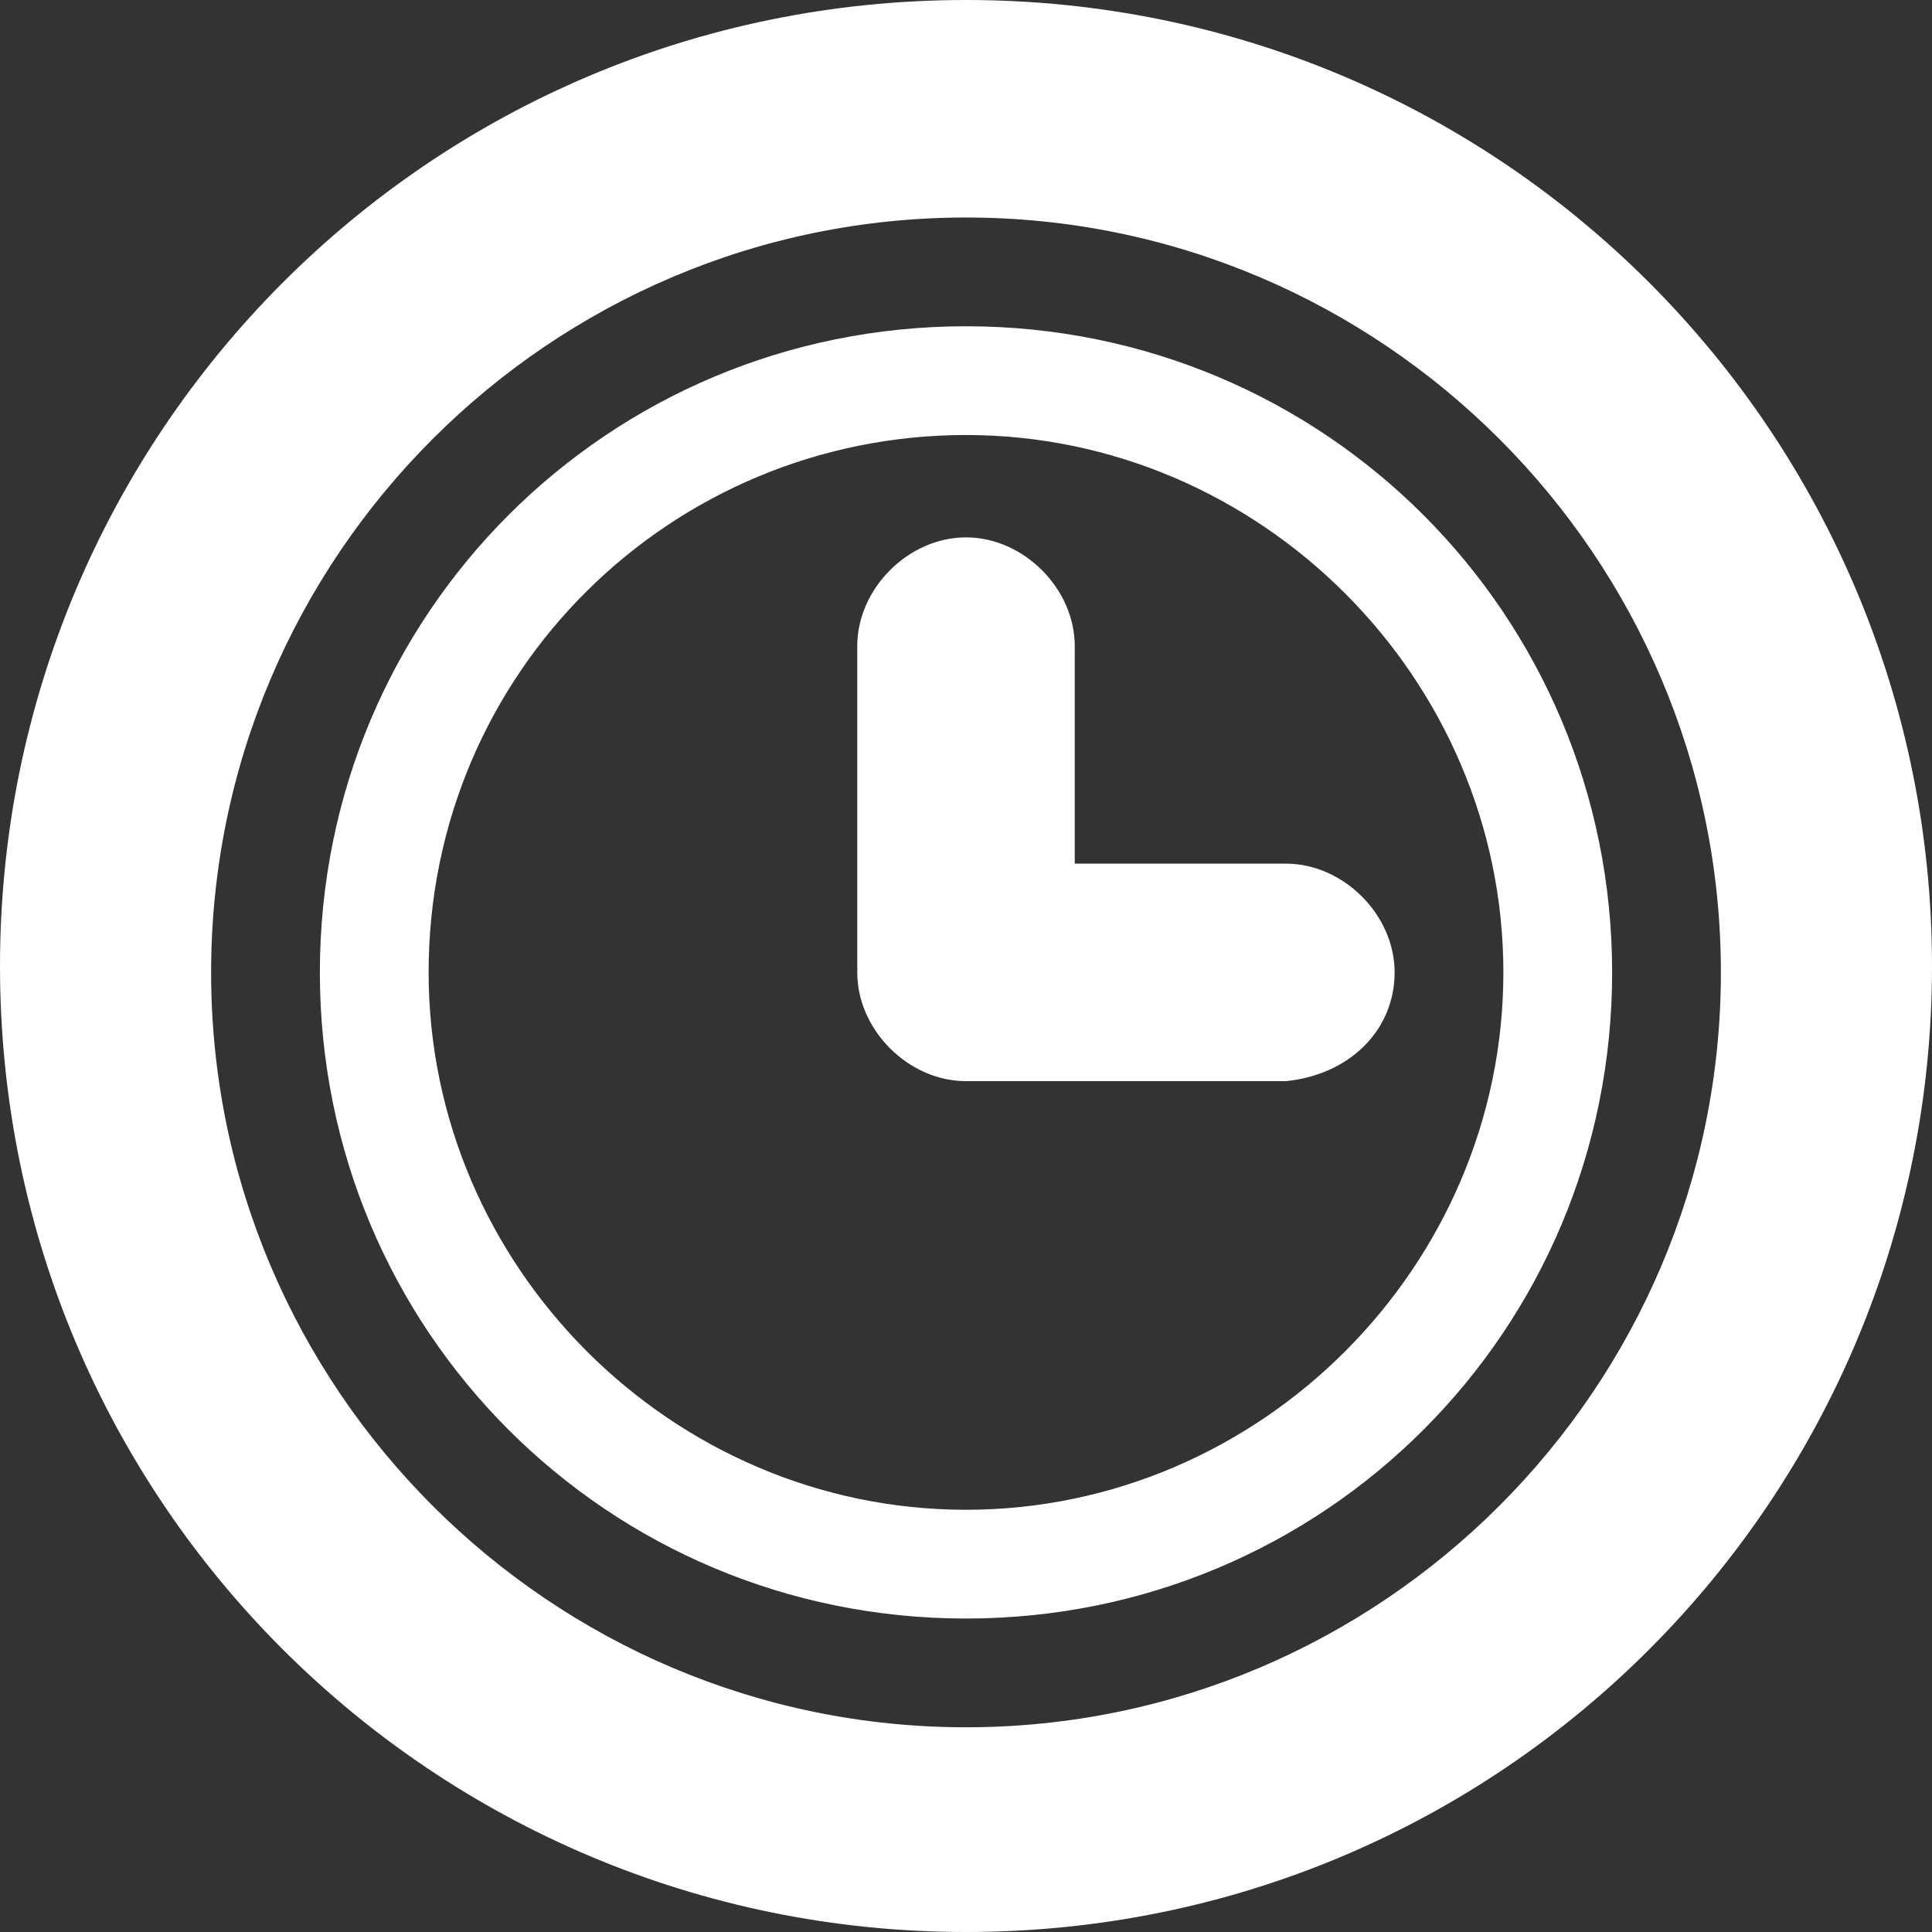 <?xml version="1.0" encoding="UTF-8" standalone="no"?>
<!-- Created with Inkscape (http://www.inkscape.org/) -->
<svg id="svg5082" xmlns:rdf="http://www.w3.org/1999/02/22-rdf-syntax-ns#" xmlns="http://www.w3.org/2000/svg" height="8.523mm" width="8.523mm" version="1.1" xmlns:cc="http://creativecommons.org/ns#" xmlns:dc="http://purl.org/dc/elements/1.1/" viewBox="0 0 30.2 30.2">
 <rect x="0" y="0" width="30.2" height="30.2" fill="#333333" stroke="none"/>
 <g id="layer1" transform="translate(-262.04 -497.26)">
  <path id="path235" fill="#fff" class="st13" d="m277.14 502.36c-5.6 0-10.1 4.5-10.1 10.1s4.5 10.1 10.1 10.1 10.1-4.5 10.1-10.1-4.5-10.1-10.1-10.1m0 1.7c4.6 0 8.4 3.8 8.4 8.4s-3.8 8.4-8.4 8.4-8.4-3.8-8.4-8.4c0-4.7 3.8-8.4 8.4-8.4m1.7 3.3c0-0.9-0.8-1.7-1.7-1.7s-1.7 0.8-1.7 1.7v5c0 0.9 0.8 1.7 1.7 1.7s1.7-0.8 1.7-1.7v-5zm-1.7-10.1c-8.4 0-15.1 6.8-15.1 15.1 0 8.4 6.8 15.1 15.1 15.1 8.4 0 15.1-6.8 15.1-15.1s-6.7-15.1-15.1-15.1m0 3.4c6.5 0 11.8 5.3 11.8 11.8s-5.3 11.8-11.8 11.8-11.8-5.3-11.8-11.8 5.3-11.8 11.8-11.8m6.7 11.8c0-0.9-0.8-1.7-1.7-1.7h-5c-0.9 0-1.7 0.8-1.7 1.7s0.8 1.7 1.7 1.7h5c1-0.1 1.7-0.8 1.7-1.7"/>
 </g>
</svg>

